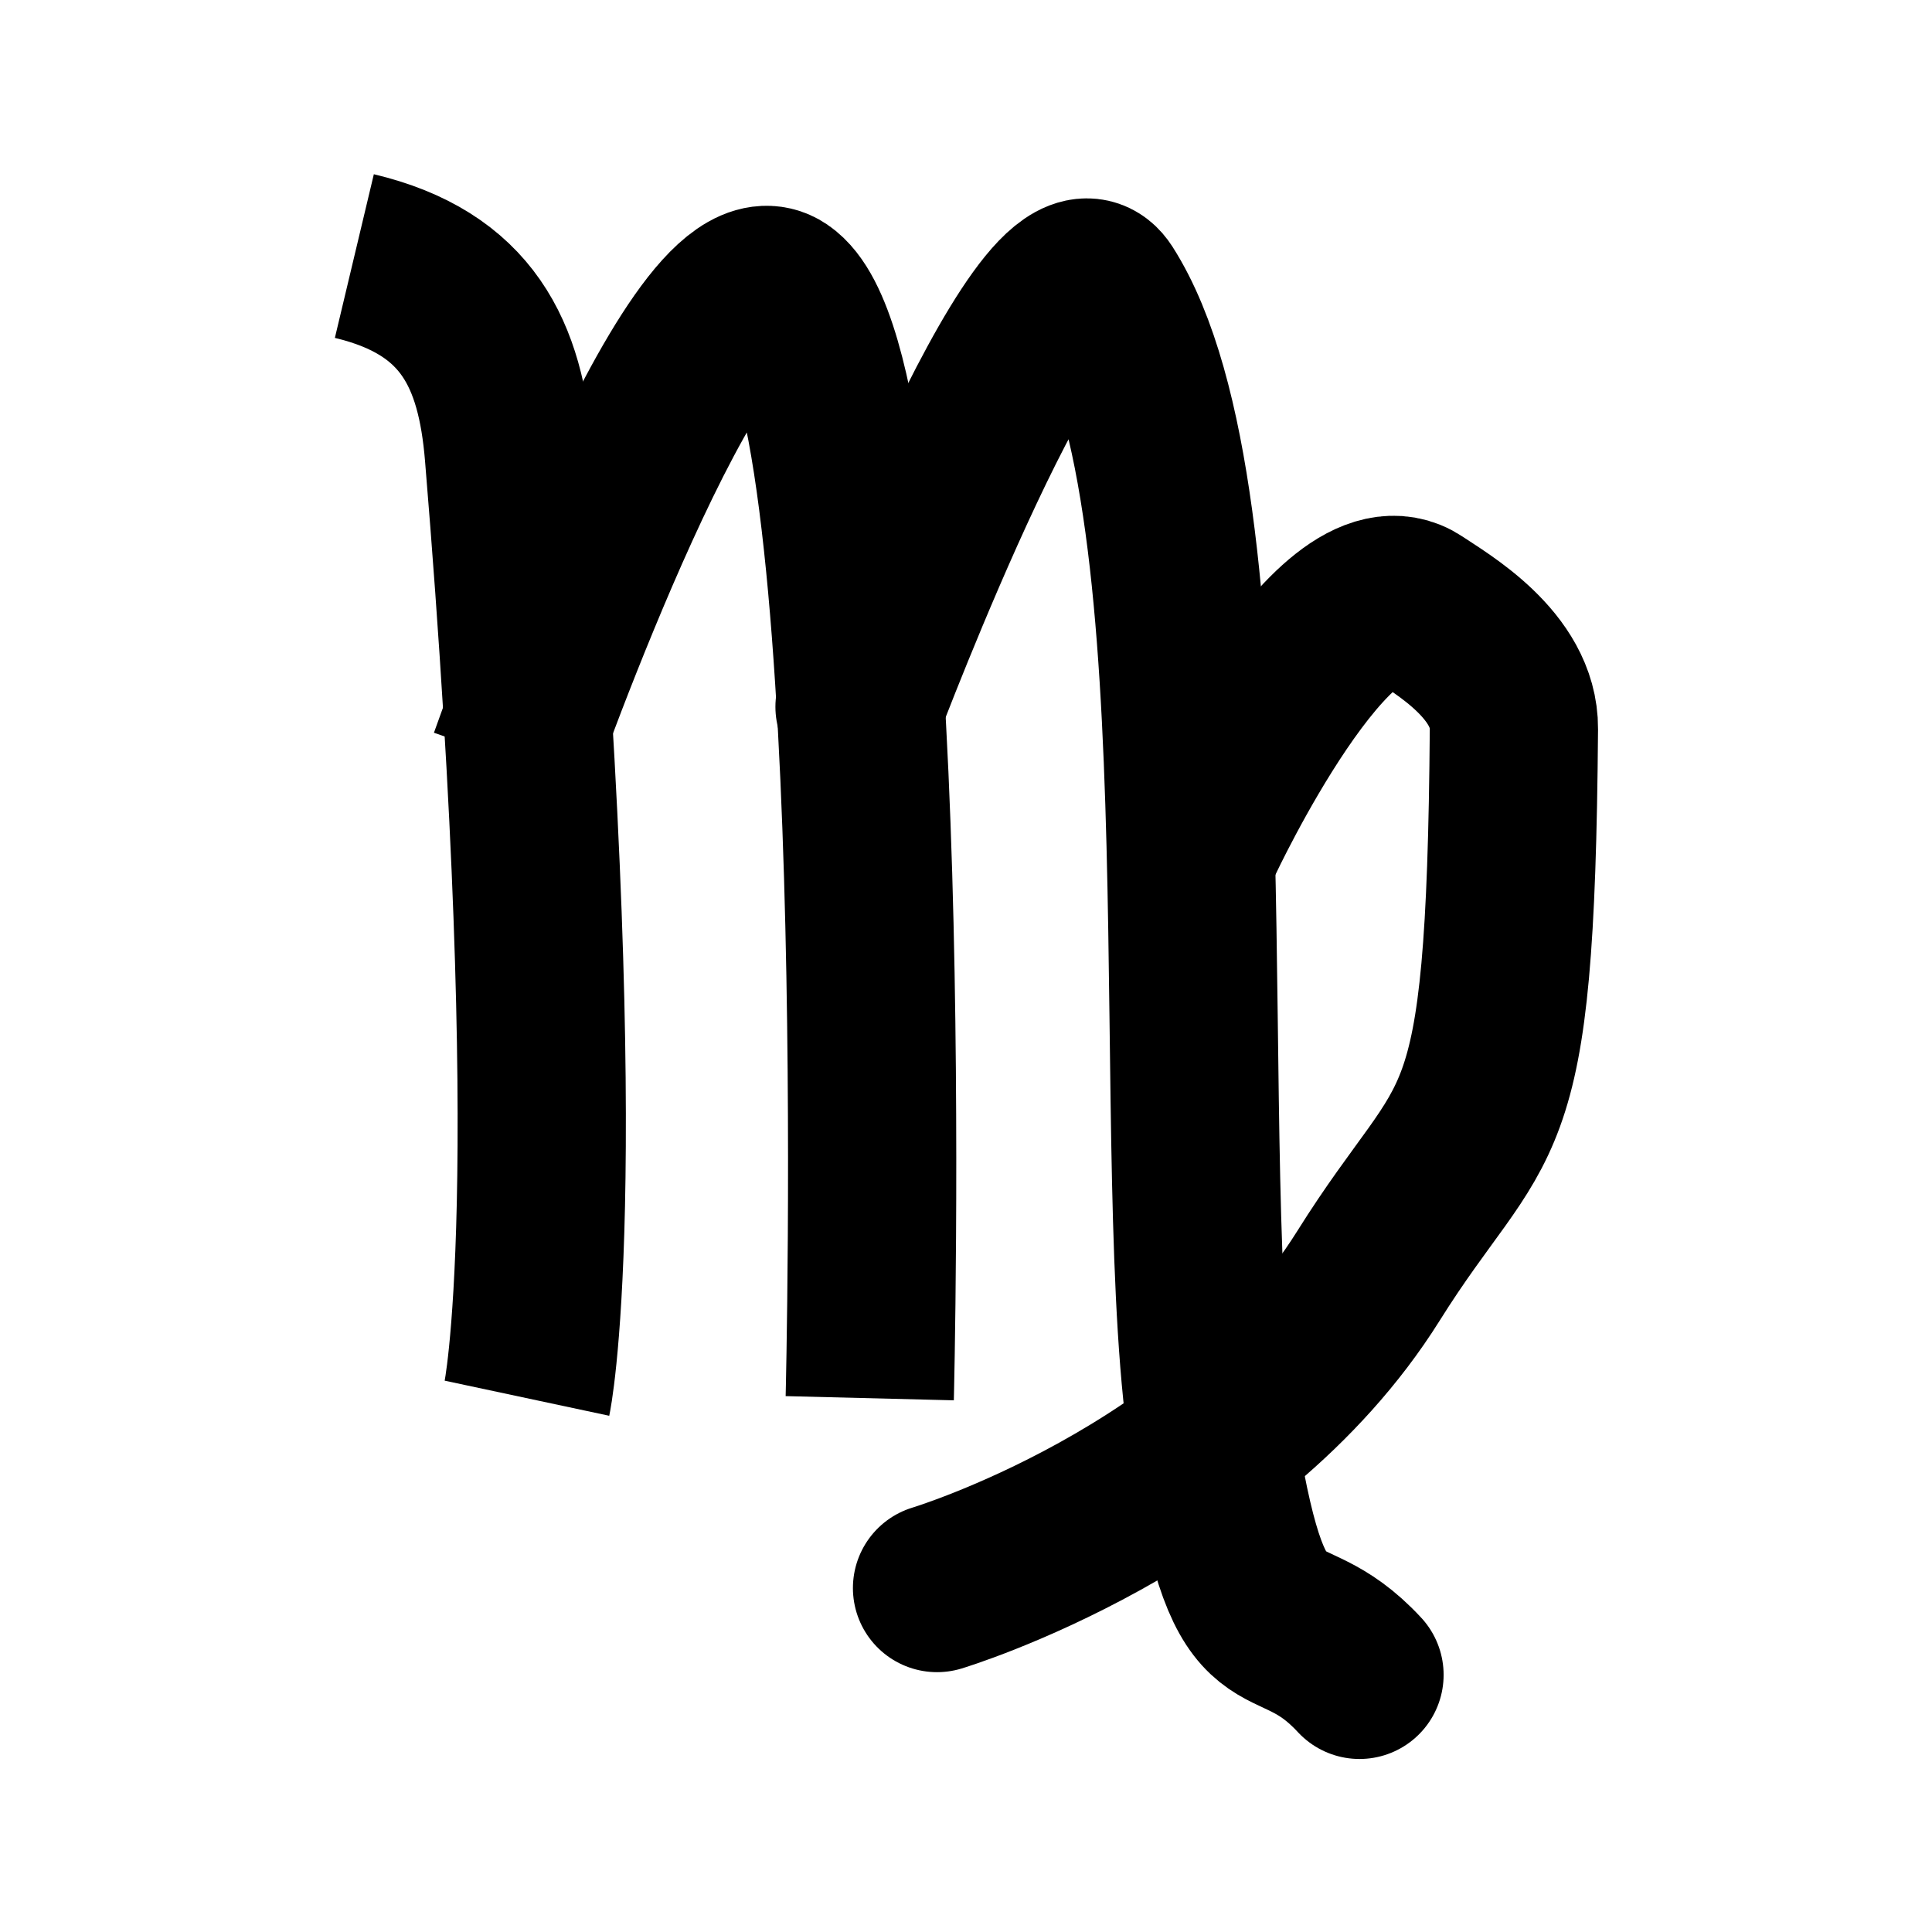 <?xml version="1.0" encoding="UTF-8" standalone="no"?>
<!-- Created with Inkscape (http://www.inkscape.org/) -->

<svg
   xmlns:dc="http://purl.org/dc/elements/1.1/"
   xmlns:cc="http://creativecommons.org/ns#"
   xmlns:rdf="http://www.w3.org/1999/02/22-rdf-syntax-ns#"
   xmlns:svg="http://www.w3.org/2000/svg"
   xmlns="http://www.w3.org/2000/svg"
   xmlns:sodipodi="http://sodipodi.sourceforge.net/DTD/sodipodi-0.dtd"
   xmlns:inkscape="http://www.inkscape.org/namespaces/inkscape"
   width="500"
   height="500"
   viewBox="0 0 132.292 132.292"
   version="1.1"
   id="svg821"
   inkscape:version="0.92.5 (2060ec1f9f, 2020-04-08)"
   sodipodi:docname="5.svg">
  <defs
     id="defs815" />
  <sodipodi:namedview
     id="base"
     pagecolor="#ffffff"
     bordercolor="#666666"
     borderopacity="1.0"
     inkscape:pageopacity="0.0"
     inkscape:pageshadow="2"
     inkscape:zoom="0.22627417"
     inkscape:cx="787.65476"
     inkscape:cy="207.20984"
     inkscape:document-units="mm"
     inkscape:current-layer="layer1"
     showgrid="false"
     units="px"
     inkscape:window-width="1280"
     inkscape:window-height="632"
     inkscape:window-x="0"
     inkscape:window-y="28"
     inkscape:window-maximized="1" />
  <g
     inkscape:label="Capa 1"
     inkscape:groupmode="layer"
     id="layer1"
     transform="translate(0,-164.708)">
    <path
       style="fill:none;stroke:#000000;stroke-width:17.008;stroke-linecap:butt;stroke-linejoin:miter;stroke-miterlimit:4;stroke-dasharray:none;stroke-opacity:1"
       d="m 389.142,956.917 c 37.248,-0.21 38.641,38.922 67.582,36.019"
       id="path5344-3"
       inkscape:connector-curvature="0"
       sodipodi:nodetypes="cc" />
    <g
       transform="matrix(1.403,0,0,1.403,5.75,136.712)"
       id="g5399">
      <g
         transform="matrix(1,0,0,0.722,0,61.329)"
         id="g5397" />
    </g>
    <g
       id="g954"
       transform="matrix(0.96,0,0,0.96,-29.345,11.446)">
      <path
         sodipodi:nodetypes="csc"
         inkscape:connector-curvature="0"
         id="path942"
         d="m 67.179,213.904 c 0,0 13.123,-37.261 19.017,-33.28 8.235,5.564 6.408,78.755 6.408,78.755"
         style="fill:none;stroke:#000000;stroke-width:12;stroke-linecap:butt;stroke-linejoin:miter;stroke-miterlimit:4;stroke-dasharray:none;stroke-opacity:1" />
      <path
         style="fill:none;stroke:#000000;stroke-width:12;stroke-linecap:round;stroke-linejoin:miter;stroke-miterlimit:4;stroke-dasharray:none;stroke-opacity:1"
         d="m 91.876,210.062 c 0,0 13.443,-35.581 17.268,-29.584 9.465,14.841 4.782,62.667 8.037,82.471 2.685,16.335 4.893,10.266 10.356,16.162"
         id="path944"
         inkscape:connector-curvature="0"
         sodipodi:nodetypes="cssc" />
      <path
         sodipodi:nodetypes="csc"
         inkscape:connector-curvature="0"
         id="path946"
         d="m 55.843,177.912 c 8.096,1.928 10.434,7.028 11.02,14.113 4.374,52.904 1.292,67.354 1.292,67.354"
         style="fill:none;stroke:#000000;stroke-width:12;stroke-linecap:butt;stroke-linejoin:miter;stroke-miterlimit:4;stroke-dasharray:none;stroke-opacity:1" />
      <path
         sodipodi:nodetypes="csssc"
         inkscape:connector-curvature="0"
         id="path948"
         d="m 116.111,219.485 c 0,0 9.609,-20.518 15.503,-16.536 1.741,1.176 6.972,4.141 6.937,8.686 -0.236,30.614 -2.564,26.542 -10.383,39.029 -10.034,16.023 -30.764,22.255 -30.764,22.255"
         style="fill:none;stroke:#000000;stroke-width:12;stroke-linecap:round;stroke-linejoin:miter;stroke-miterlimit:4;stroke-dasharray:none;stroke-opacity:1" />
    </g>
    <rect
       style="fill:none;stroke:#000000;stroke-width:2.818;stroke-linecap:square;stroke-miterlimit:4;stroke-dasharray:none;stroke-opacity:1"
       id="rect5134"
       width="103.015"
       height="103.015"
       x="-123.441"
       y="166.118" />
  </g>
</svg>
